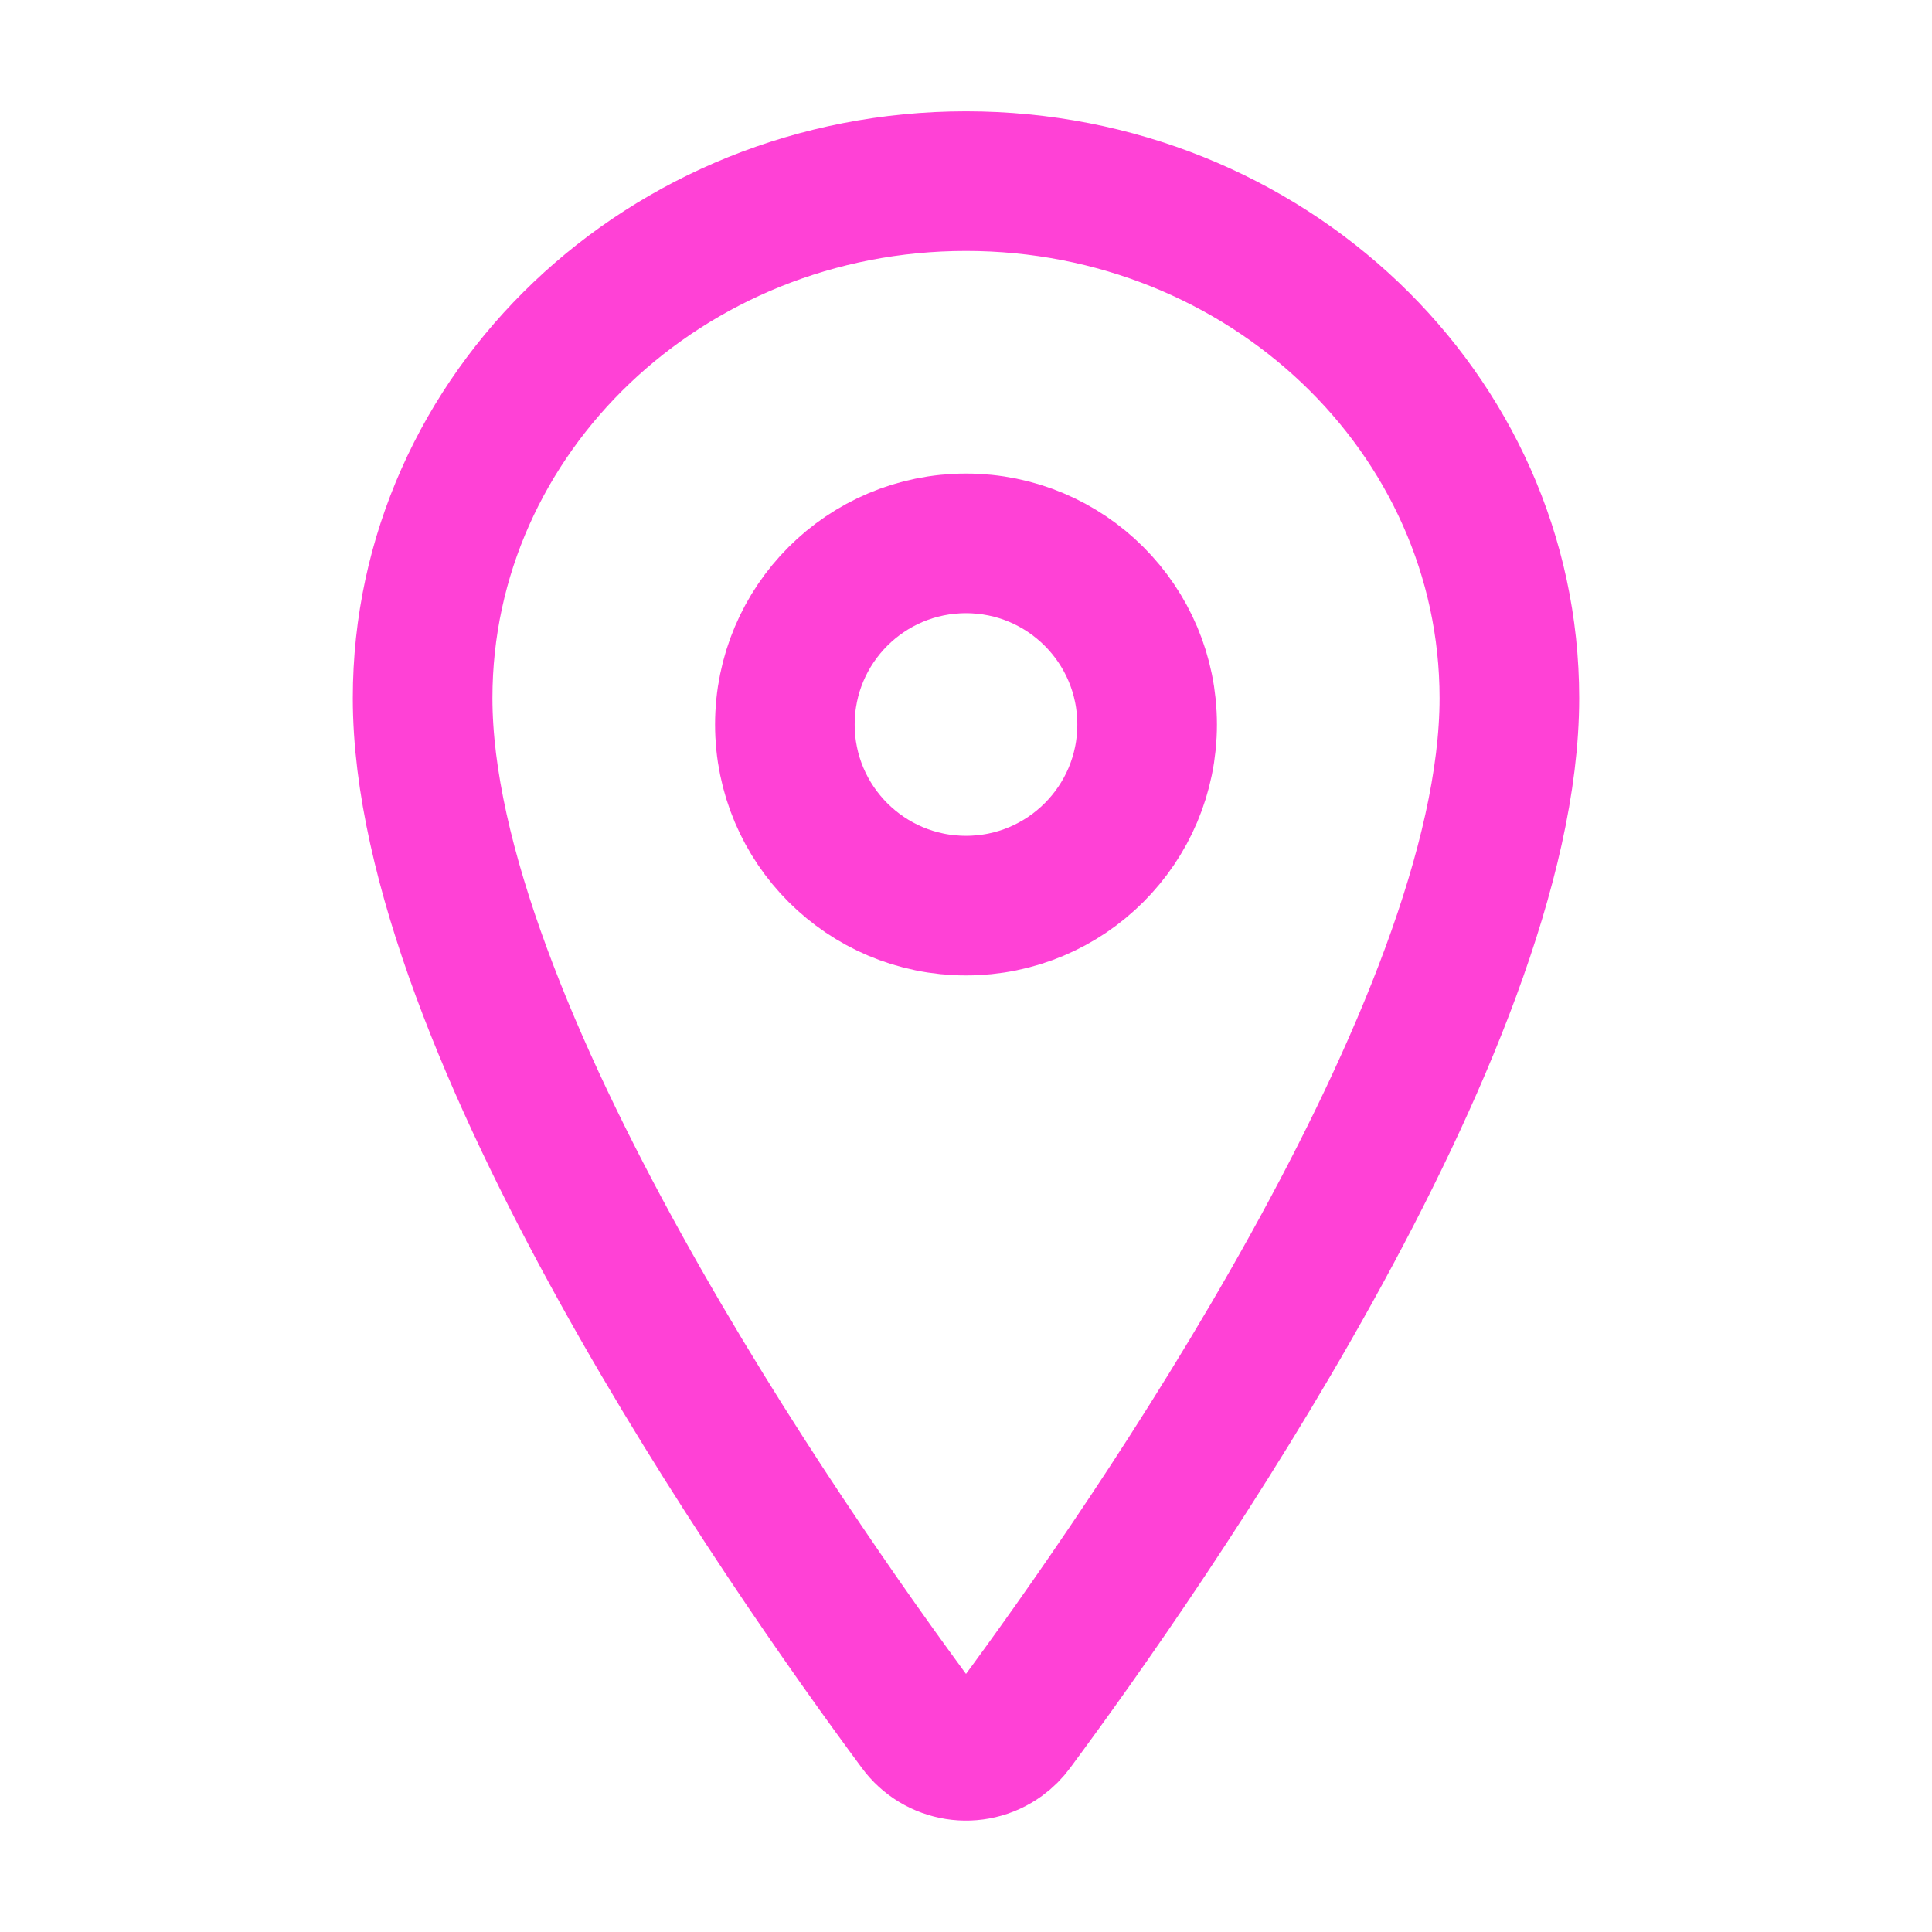<?xml version="1.0" encoding="utf-8"?>
<!-- Generator: Adobe Illustrator 16.0.0, SVG Export Plug-In . SVG Version: 6.00 Build 0)  -->
<!DOCTYPE svg PUBLIC "-//W3C//DTD SVG 1.1//EN" "http://www.w3.org/Graphics/SVG/1.1/DTD/svg11.dtd">
<svg version="1.1" id="Layer_1" xmlns="http://www.w3.org/2000/svg" xmlns:xlink="http://www.w3.org/1999/xlink" x="0px" y="0px"
	 width="512px" height="512px" viewBox="0 0 512 512" enable-background="new 0 0 512 512" xml:space="preserve">
<title>ionicons-v5-n</title>
<path fill="none" stroke="#FF41D6" stroke-width="37" stroke-linecap="round" stroke-linejoin="round" d="M256,48
	c-79.5,0-144,61.39-144,137c0,87,96,224.87,131.25,272.49c5.125,7.041,14.989,8.595,22.031,3.469c1.33-0.968,2.5-2.139,3.469-3.469
	C304,409.89,400,272.07,400,185C400,109.39,335.5,48,256,48z"/>
<circle fill="none" stroke="#FF41D6" stroke-width="37" stroke-linecap="round" stroke-linejoin="round" cx="256" cy="192" r="48"/>
</svg>
